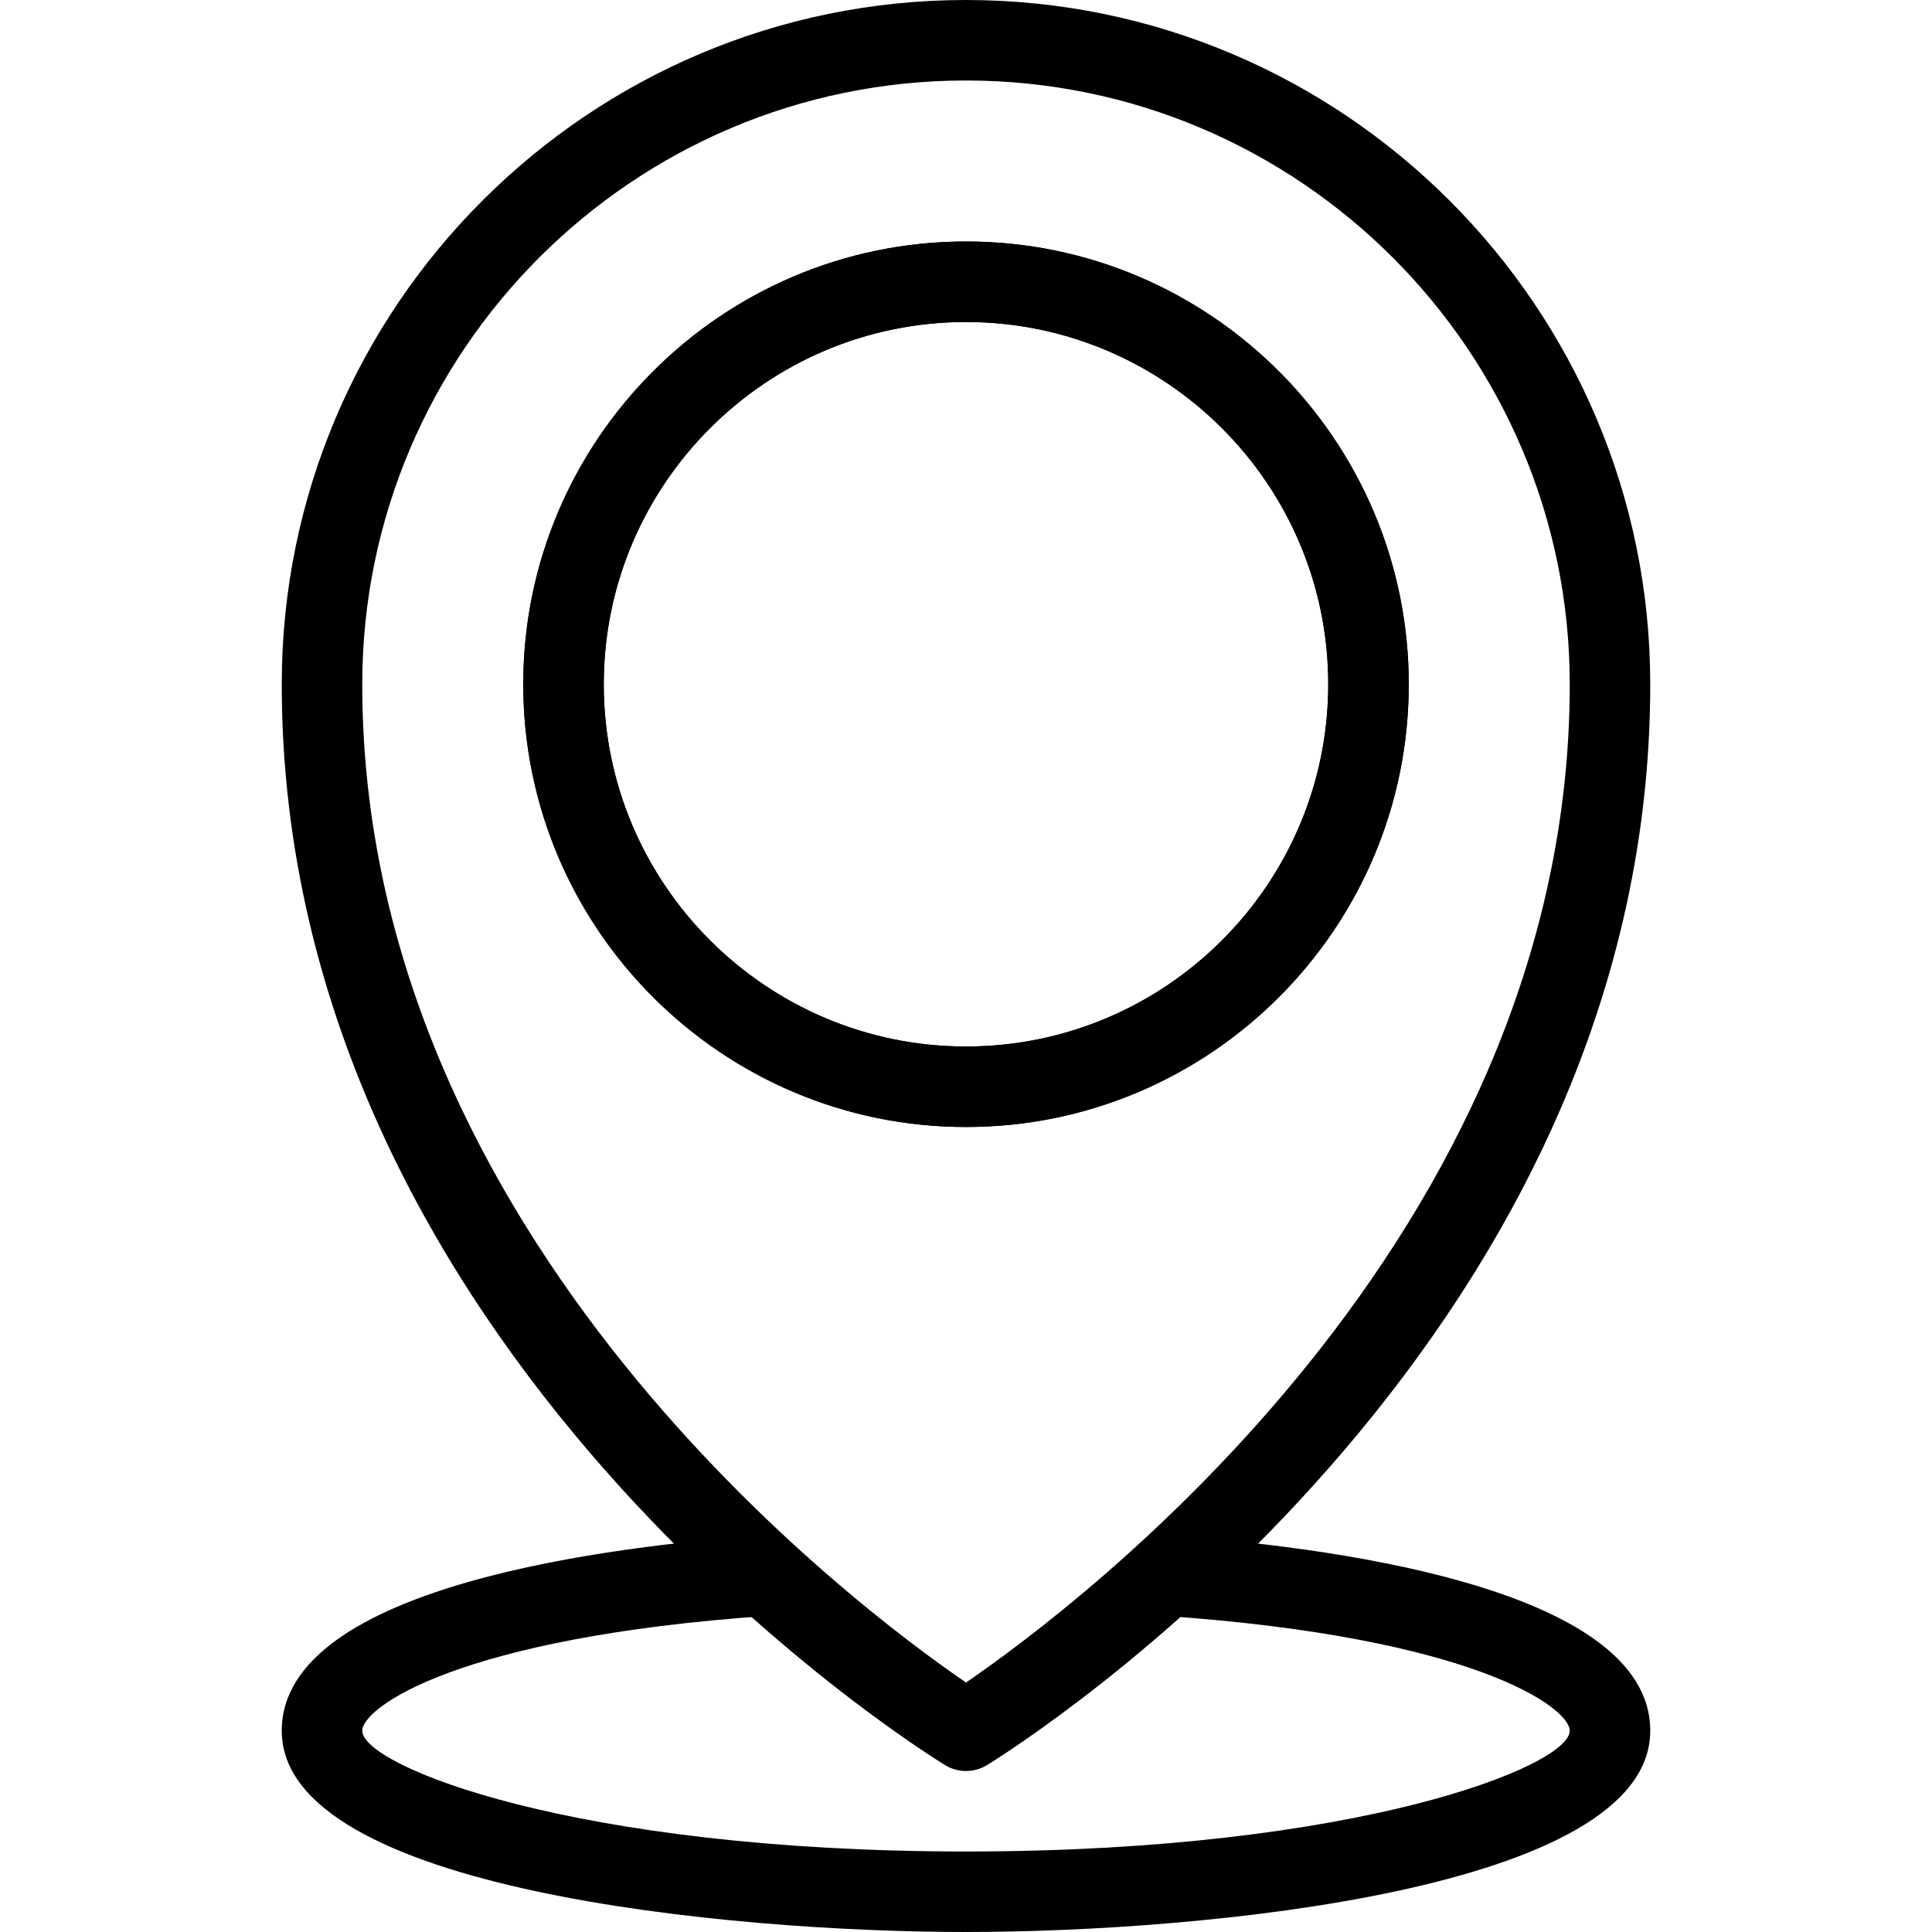 <?xml version="1.0" encoding="iso-8859-1"?>
<!-- Generator: Adobe Illustrator 19.0.0, SVG Export Plug-In . SVG Version: 6.00 Build 0)  -->
<svg version="1.1" id="Layer_1" xmlns="http://www.w3.org/2000/svg" xmlns:xlink="http://www.w3.org/1999/xlink" x="0px" y="0px"
	 viewBox="0 0 24 24" style="enable-background:new 0 0 24 24;" xml:space="preserve">
<g>
	<g>
		<path d="M12,24c-2.94,0-8.5-0.522-8.5-2.5c0-1.815,4.172-2.3,5.966-2.425c0.263-0.016,0.514,0.189,0.533,0.464
			c0.019,0.275-0.188,0.514-0.465,0.534C5.693,20.339,4.5,21.212,4.5,21.5c0,0.436,2.628,1.5,7.5,1.5s7.5-1.064,7.5-1.5
			c0-0.288-1.193-1.161-5.034-1.427c-0.276-0.02-0.483-0.258-0.465-0.534c0.02-0.275,0.255-0.478,0.533-0.464
			C16.328,19.2,20.5,19.685,20.5,21.5C20.5,23.478,14.94,24,12,24z"/>
	</g>
	<g>
		<g>
			<g>
				<path d="M12,14c-3.032,0-5.5-2.467-5.5-5.5S8.968,3,12,3s5.5,2.467,5.5,5.5S15.032,14,12,14z M12,4C9.519,4,7.5,6.019,7.5,8.5
					S9.519,13,12,13s4.5-2.019,4.5-4.5S14.481,4,12,4z"/>
			</g>
		</g>
		<g>
			<g>
				<path d="M12,14c-3.032,0-5.5-2.467-5.5-5.5S8.968,3,12,3s5.5,2.467,5.5,5.5S15.032,14,12,14z M12,4C9.519,4,7.5,6.019,7.5,8.5
					S9.519,13,12,13s4.5-2.019,4.5-4.5S14.481,4,12,4z"/>
			</g>
		</g>
		<g>
			<path d="M12,22c-0.091,0-0.182-0.025-0.262-0.074C11.401,21.719,3.5,16.768,3.5,8.5C3.5,3.813,7.313,0,12,0s8.5,3.813,8.5,8.5
				c0,8.268-7.901,13.219-8.238,13.426C12.182,21.975,12.091,22,12,22z M12,1C7.864,1,4.5,4.364,4.5,8.5
				c0,6.887,6.144,11.473,7.5,12.401c1.356-0.928,7.5-5.514,7.5-12.401C19.5,4.364,16.136,1,12,1z"/>
		</g>
	</g>
</g>
<g>
</g>
<g>
</g>
<g>
</g>
<g>
</g>
<g>
</g>
<g>
</g>
<g>
</g>
<g>
</g>
<g>
</g>
<g>
</g>
<g>
</g>
<g>
</g>
<g>
</g>
<g>
</g>
<g>
</g>
</svg>
